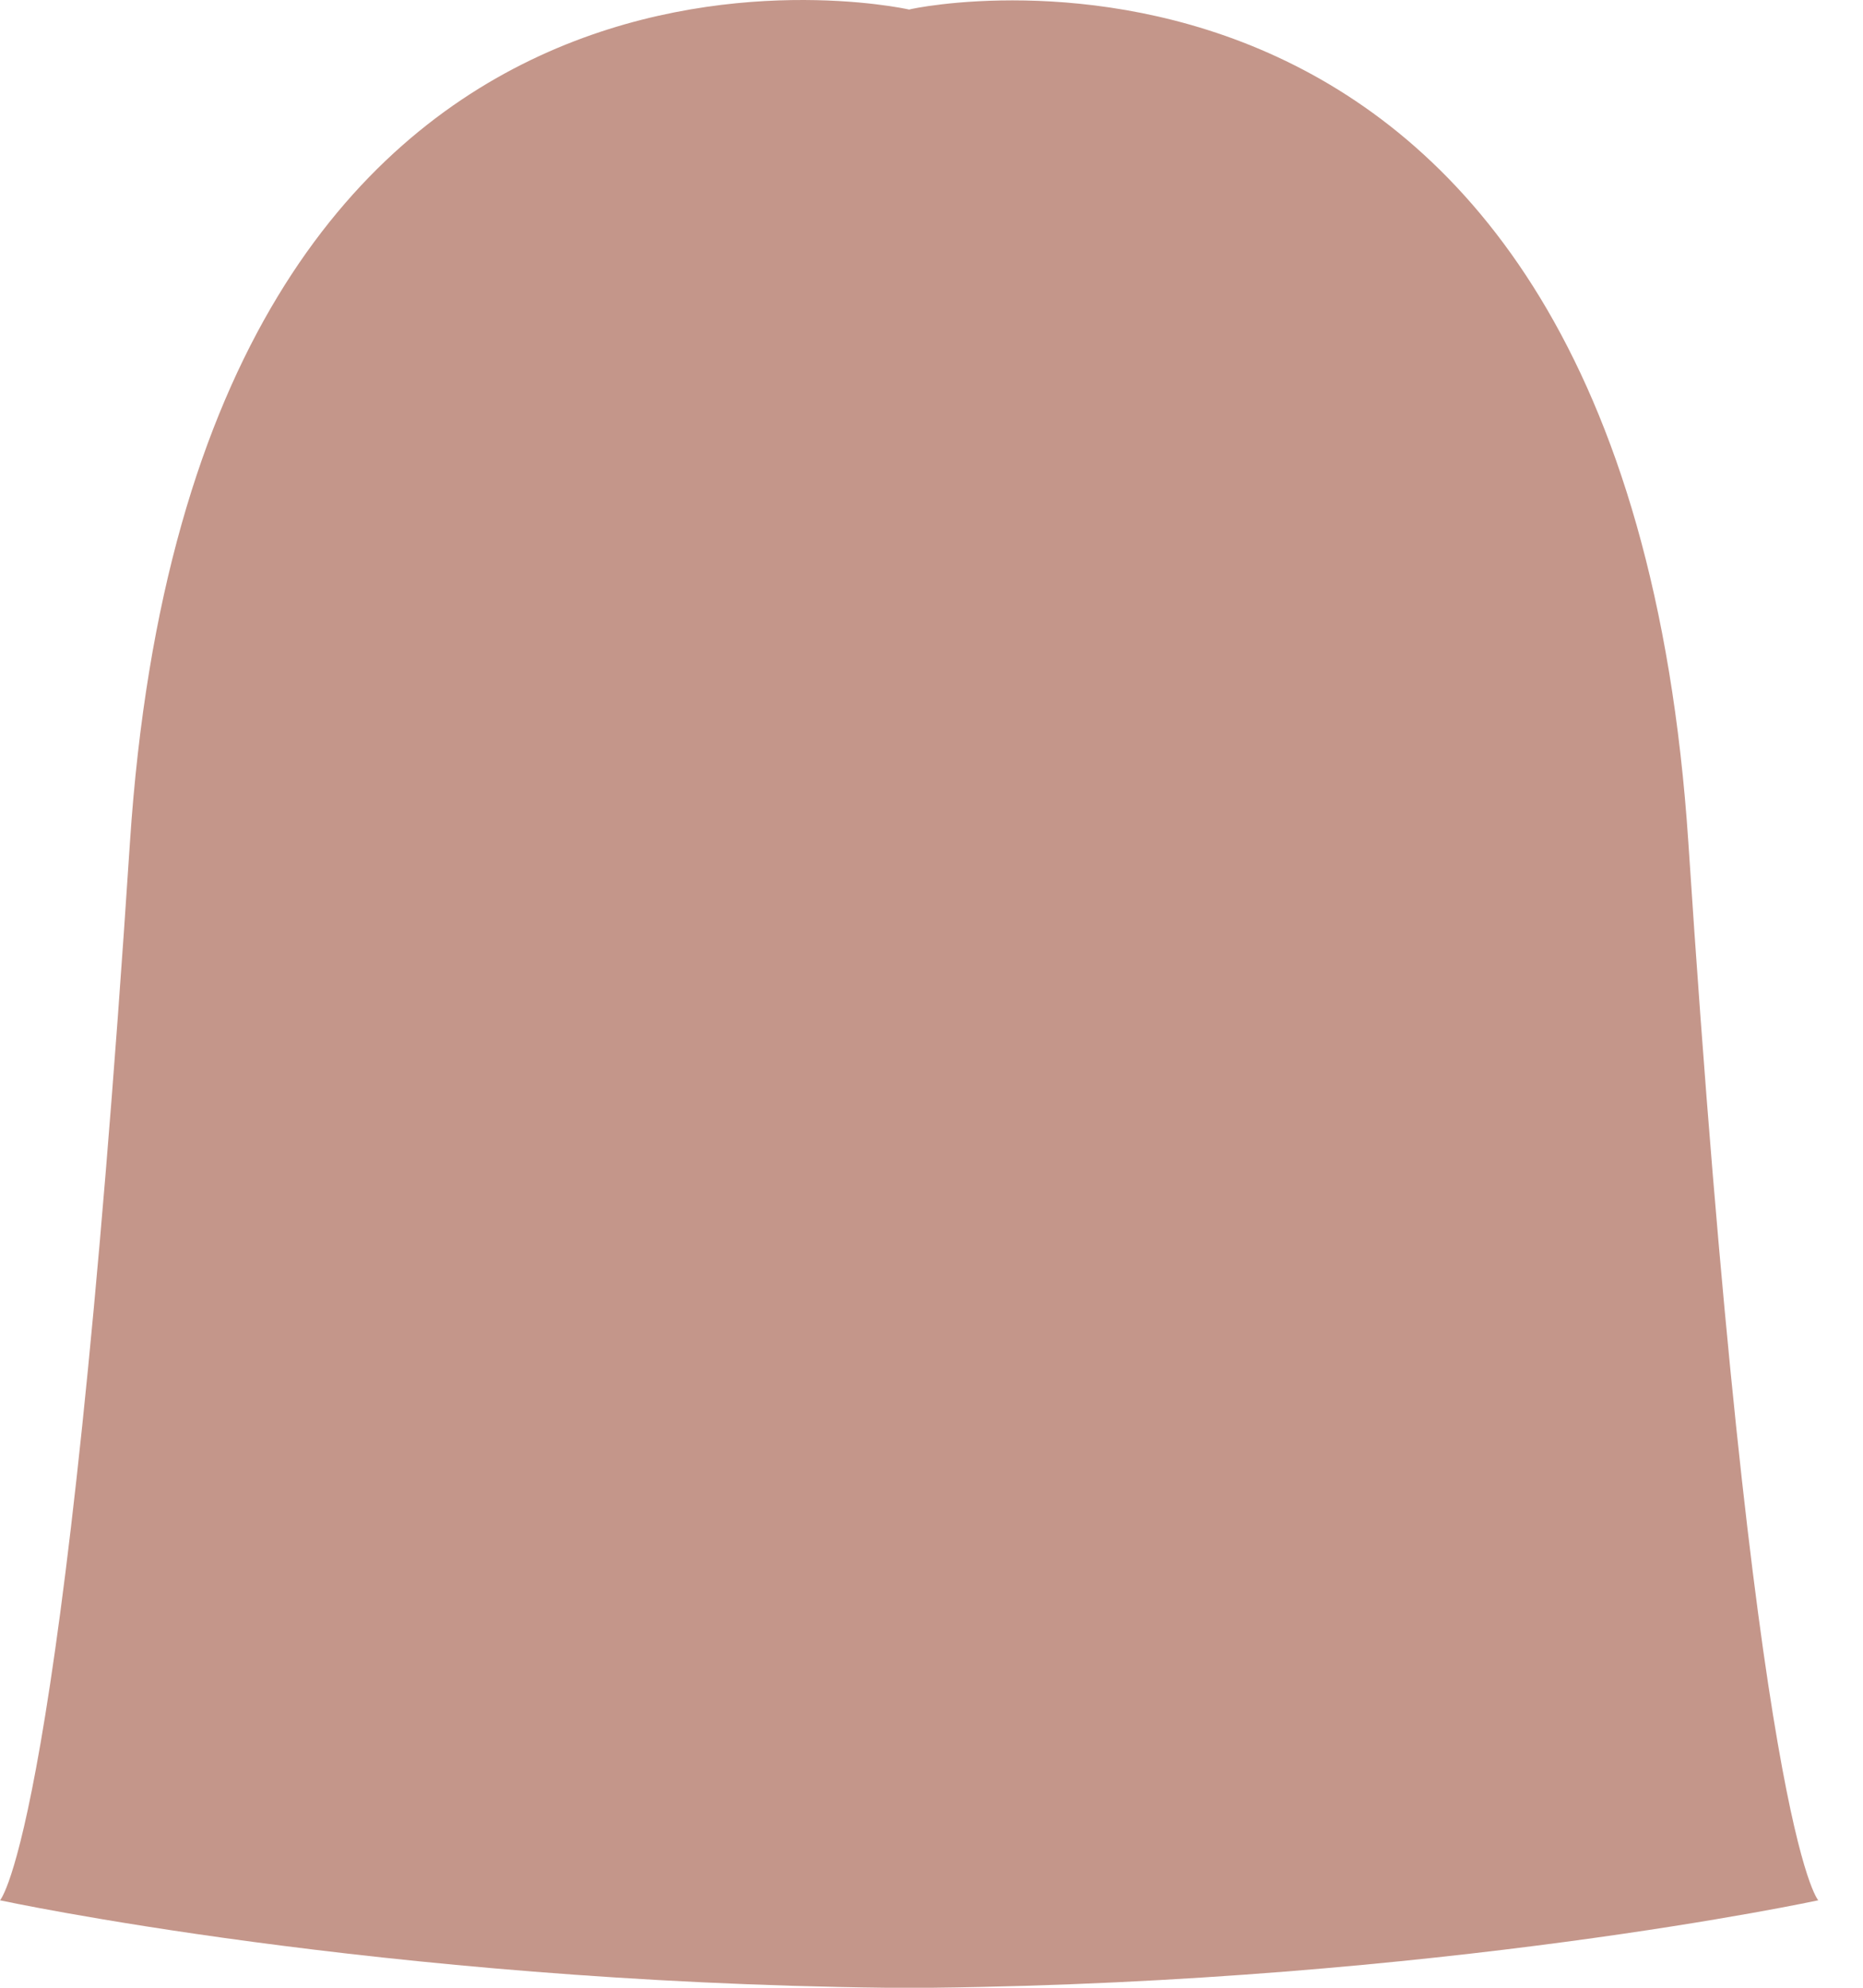 <svg width="15" height="16" viewBox="0 0 15 16" fill="none" xmlns="http://www.w3.org/2000/svg">
<path opacity="0.5" d="M7.135 16C3.045 15.953 0 15.296 0 15.296C0 15.296 0.523 14.757 1.046 6.784C1.569 -1.142 7.228 0.054 7.32 0.077C7.381 0.054 13.071 -1.119 13.594 6.784C14.117 14.757 14.64 15.296 14.64 15.296C14.64 15.296 11.595 15.953 7.504 16C7.443 16 7.381 16 7.32 16C7.258 16 7.197 16 7.135 16Z" fill="#8A2F17"/>
</svg>
